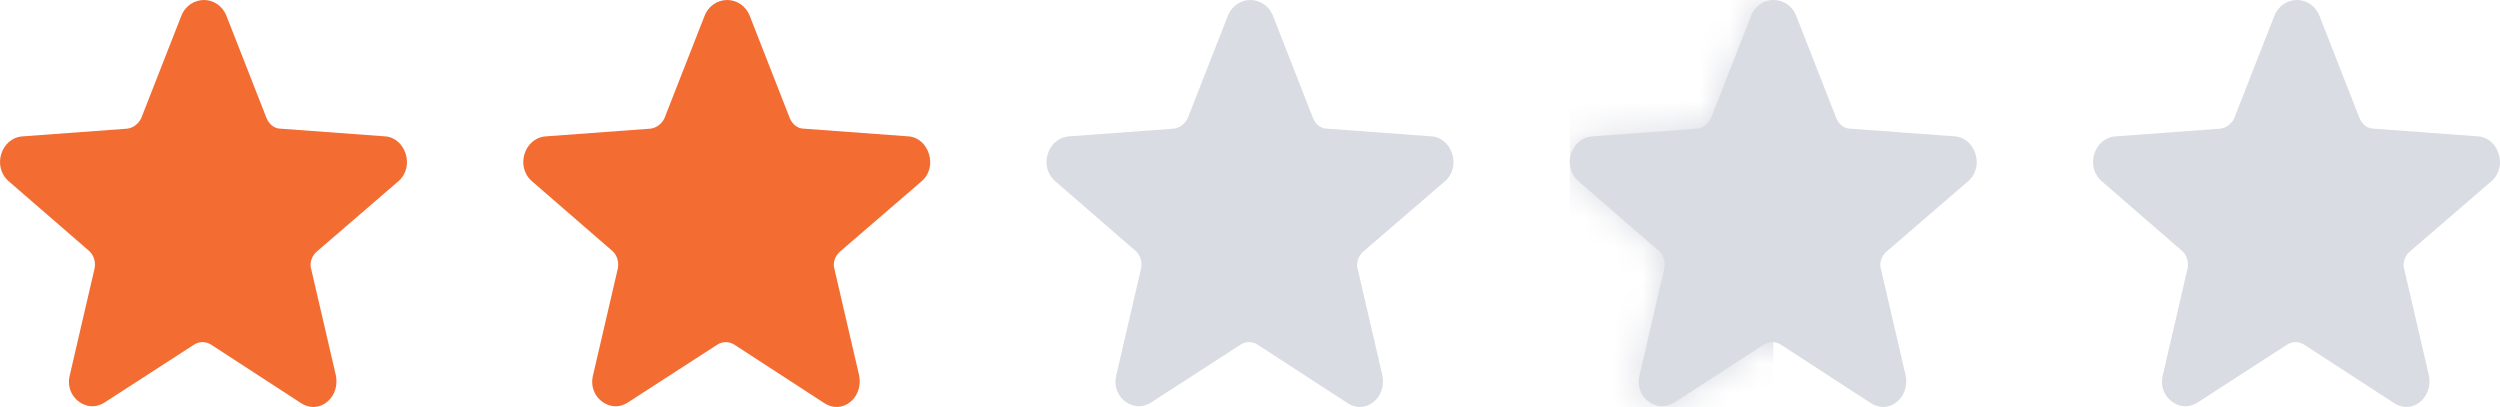 <svg width="86" height="14" viewBox="0 0 86 14" fill="none" xmlns="http://www.w3.org/2000/svg">
<path d="M13.71 6.23L10.89 8.66C10.729 8.804 10.637 9.045 10.706 9.261L11.555 12.918C11.669 13.519 11.257 14 10.775 14C10.637 14 10.477 13.952 10.339 13.856L7.266 11.859C7.083 11.739 6.853 11.739 6.67 11.859L3.619 13.832C3.482 13.928 3.321 13.976 3.184 13.976C2.702 13.976 2.243 13.495 2.404 12.893L3.253 9.237C3.298 9.021 3.23 8.78 3.069 8.636L0.294 6.23C-0.279 5.725 0.042 4.739 0.776 4.691L4.376 4.426C4.583 4.402 4.766 4.258 4.858 4.065L6.234 0.553C6.372 0.192 6.693 0 7.014 0C7.335 0 7.656 0.192 7.793 0.553L9.17 4.065C9.261 4.282 9.445 4.426 9.651 4.426L13.252 4.691C13.94 4.739 14.284 5.725 13.71 6.23Z" fill="#F36C32"/>
<path d="M31.71 6.23L28.89 8.66C28.729 8.804 28.637 9.045 28.706 9.261L29.555 12.918C29.669 13.519 29.257 14 28.775 14C28.637 14 28.477 13.952 28.339 13.856L25.266 11.859C25.082 11.739 24.853 11.739 24.67 11.859L21.619 13.832C21.482 13.928 21.321 13.976 21.184 13.976C20.702 13.976 20.243 13.495 20.404 12.893L21.253 9.237C21.298 9.021 21.23 8.78 21.069 8.636L18.294 6.23C17.721 5.725 18.042 4.739 18.776 4.691L22.376 4.426C22.583 4.402 22.766 4.258 22.858 4.065L24.234 0.553C24.372 0.192 24.693 0 25.014 0C25.335 0 25.656 0.192 25.794 0.553L27.169 4.065C27.261 4.282 27.445 4.426 27.651 4.426L31.252 4.691C31.94 4.739 32.284 5.725 31.71 6.23Z" fill="#F36C32"/>
<path d="M49.711 6.23L46.89 8.66C46.729 8.804 46.637 9.045 46.706 9.261L47.555 12.918C47.669 13.519 47.257 14 46.775 14C46.637 14 46.477 13.952 46.339 13.856L43.266 11.859C43.083 11.739 42.853 11.739 42.67 11.859L39.62 13.832C39.482 13.928 39.321 13.976 39.184 13.976C38.702 13.976 38.243 13.495 38.404 12.893L39.252 9.237C39.298 9.021 39.23 8.78 39.069 8.636L36.294 6.23C35.721 5.725 36.042 4.739 36.776 4.691L40.376 4.426C40.583 4.402 40.766 4.258 40.858 4.065L42.234 0.553C42.372 0.192 42.693 0 43.014 0C43.335 0 43.656 0.192 43.794 0.553L45.169 4.065C45.261 4.282 45.445 4.426 45.651 4.426L49.252 4.691C49.94 4.739 50.284 5.725 49.711 6.23Z" fill="#DADCE3"/>
<path d="M67.71 6.23L64.89 8.66C64.729 8.804 64.637 9.045 64.706 9.261L65.555 12.918C65.669 13.519 65.257 14 64.775 14C64.637 14 64.477 13.952 64.339 13.856L61.266 11.859C61.083 11.739 60.853 11.739 60.67 11.859L57.62 13.832C57.482 13.928 57.321 13.976 57.184 13.976C56.702 13.976 56.243 13.495 56.404 12.893L57.252 9.237C57.298 9.021 57.23 8.78 57.069 8.636L54.294 6.23C53.721 5.725 54.042 4.739 54.776 4.691L58.376 4.426C58.583 4.402 58.766 4.258 58.858 4.065L60.234 0.553C60.372 0.192 60.693 0 61.014 0C61.335 0 61.656 0.192 61.794 0.553L63.169 4.065C63.261 4.282 63.445 4.426 63.651 4.426L67.252 4.691C67.94 4.739 68.284 5.725 67.71 6.23Z" fill="#DADCE3"/>
<mask id="mask0_1727_22117" style="mask-type:alpha" maskUnits="userSpaceOnUse" x="54" y="0" width="14" height="14">
<path d="M67.71 6.23L64.89 8.66C64.729 8.804 64.637 9.045 64.706 9.261L65.555 12.918C65.669 13.519 65.257 14 64.775 14C64.637 14 64.477 13.952 64.339 13.856L61.266 11.859C61.083 11.739 60.853 11.739 60.67 11.859L57.62 13.832C57.482 13.928 57.321 13.976 57.184 13.976C56.702 13.976 56.243 13.495 56.404 12.893L57.252 9.237C57.298 9.021 57.23 8.78 57.069 8.636L54.294 6.23C53.721 5.725 54.042 4.739 54.776 4.691L58.376 4.426C58.583 4.402 58.766 4.258 58.858 4.065L60.234 0.553C60.372 0.192 60.693 0 61.014 0C61.335 0 61.656 0.192 61.794 0.553L63.169 4.065C63.261 4.282 63.445 4.426 63.651 4.426L67.252 4.691C67.94 4.739 68.284 5.725 67.71 6.23Z" fill="#404553"/>
</mask>
<g mask="url(#mask0_1727_22117)">
<rect x="54" width="7" height="14" fill="#DADCE3"/>
</g>
<path d="M85.71 6.23L82.89 8.66C82.729 8.804 82.637 9.045 82.706 9.261L83.555 12.918C83.669 13.519 83.257 14 82.775 14C82.637 14 82.477 13.952 82.339 13.856L79.266 11.859C79.082 11.739 78.853 11.739 78.67 11.859L75.62 13.832C75.482 13.928 75.321 13.976 75.184 13.976C74.702 13.976 74.243 13.495 74.404 12.893L75.252 9.237C75.298 9.021 75.23 8.78 75.069 8.636L72.294 6.23C71.721 5.725 72.042 4.739 72.776 4.691L76.376 4.426C76.583 4.402 76.766 4.258 76.858 4.065L78.234 0.553C78.372 0.192 78.693 0 79.014 0C79.335 0 79.656 0.192 79.793 0.553L81.169 4.065C81.261 4.282 81.445 4.426 81.651 4.426L85.252 4.691C85.94 4.739 86.284 5.725 85.71 6.23Z" fill="#DADCE3"/>
</svg>
